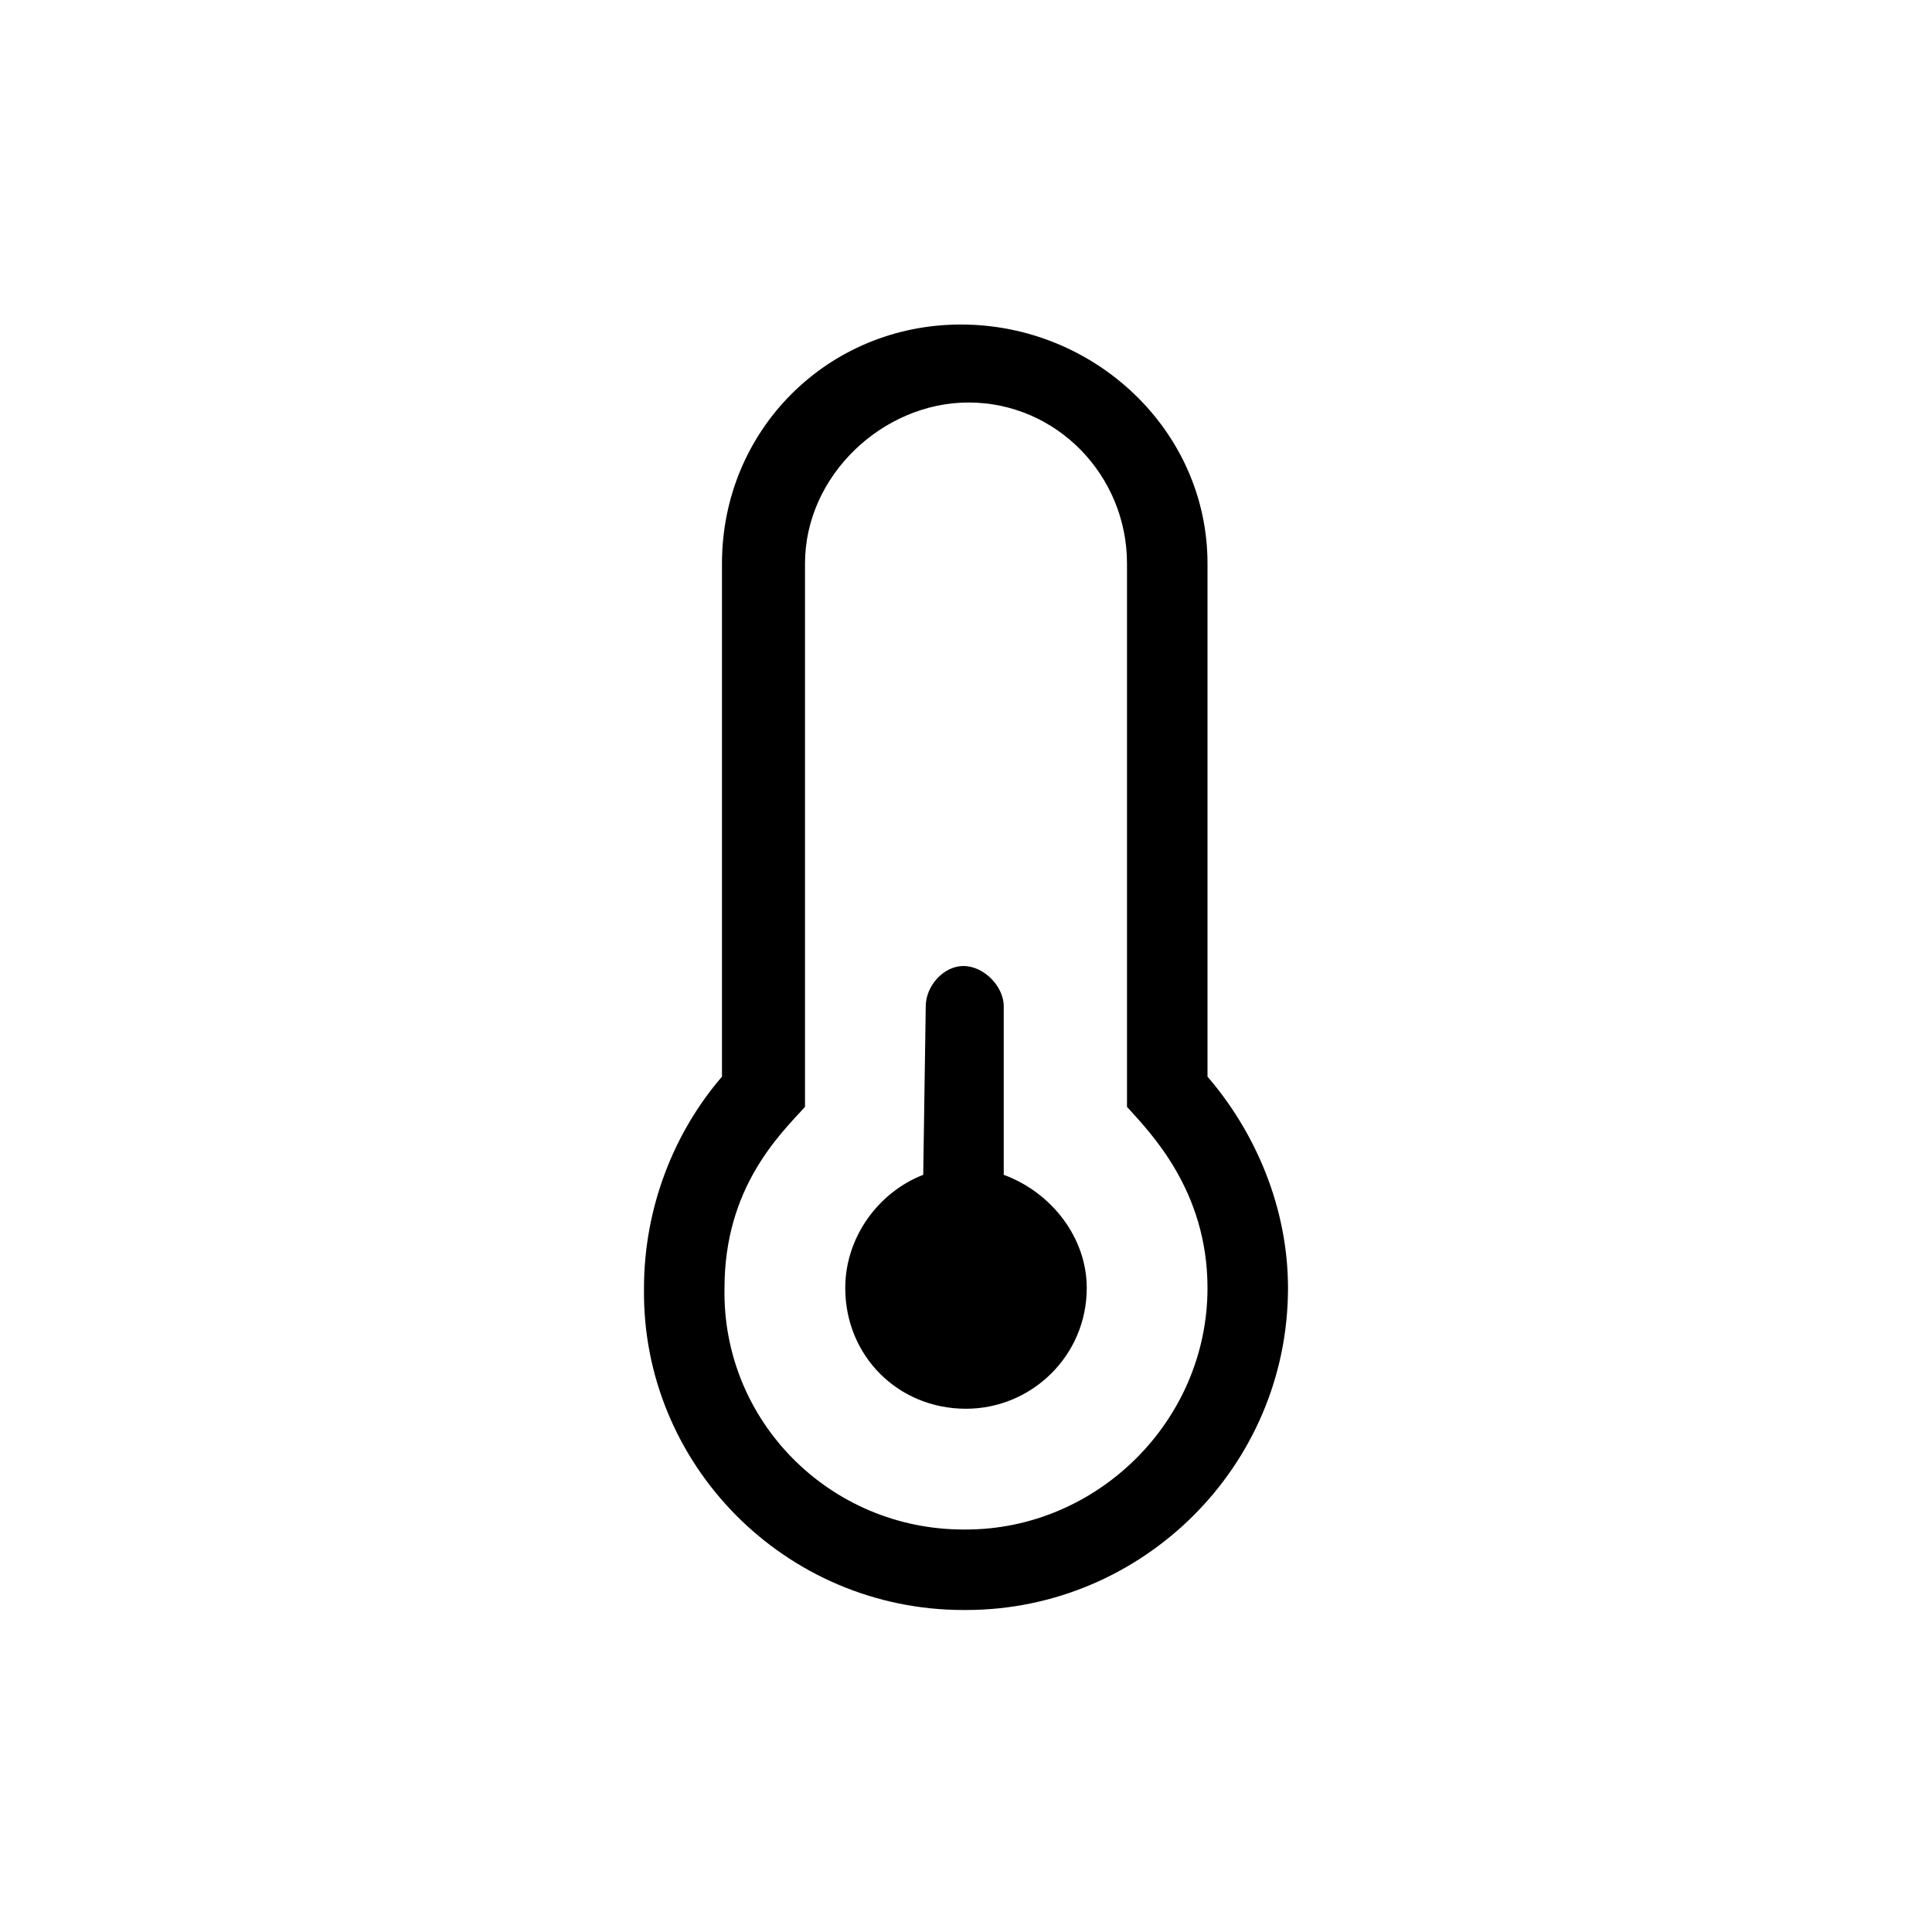 <svg width="36" height="36" viewBox="0 0 36 36" fill="none" xmlns="http://www.w3.org/2000/svg">
<path d="M20.25 24C20.25 25.266 19.219 26.25 18 26.25C16.734 26.25 15.75 25.266 15.75 24C15.75 23.062 16.359 22.219 17.203 21.891L17.25 18.75C17.25 18.375 17.578 18 17.953 18C18.328 18 18.703 18.375 18.703 18.75V21.891C19.594 22.219 20.25 23.062 20.25 24ZM22.5 20.062C23.391 21.094 24 22.5 24 24C24 27.328 21.281 30 18 30H17.953C14.625 30 11.953 27.281 12 24C12 22.5 12.562 21.094 13.453 20.062V10.5C13.453 8.016 15.422 6.047 17.906 6.047C20.391 6.047 22.5 8.016 22.5 10.5V20.062ZM22.5 24C22.5 22.172 21.422 21.094 21 20.625V10.5C21 8.859 19.688 7.5 18.047 7.5C16.453 7.5 15 8.859 15 10.5V20.625C14.531 21.141 13.5 22.125 13.5 24C13.453 26.484 15.469 28.5 17.953 28.5H18C20.438 28.5 22.5 26.484 22.5 24Z" fill="black"/>
</svg>

